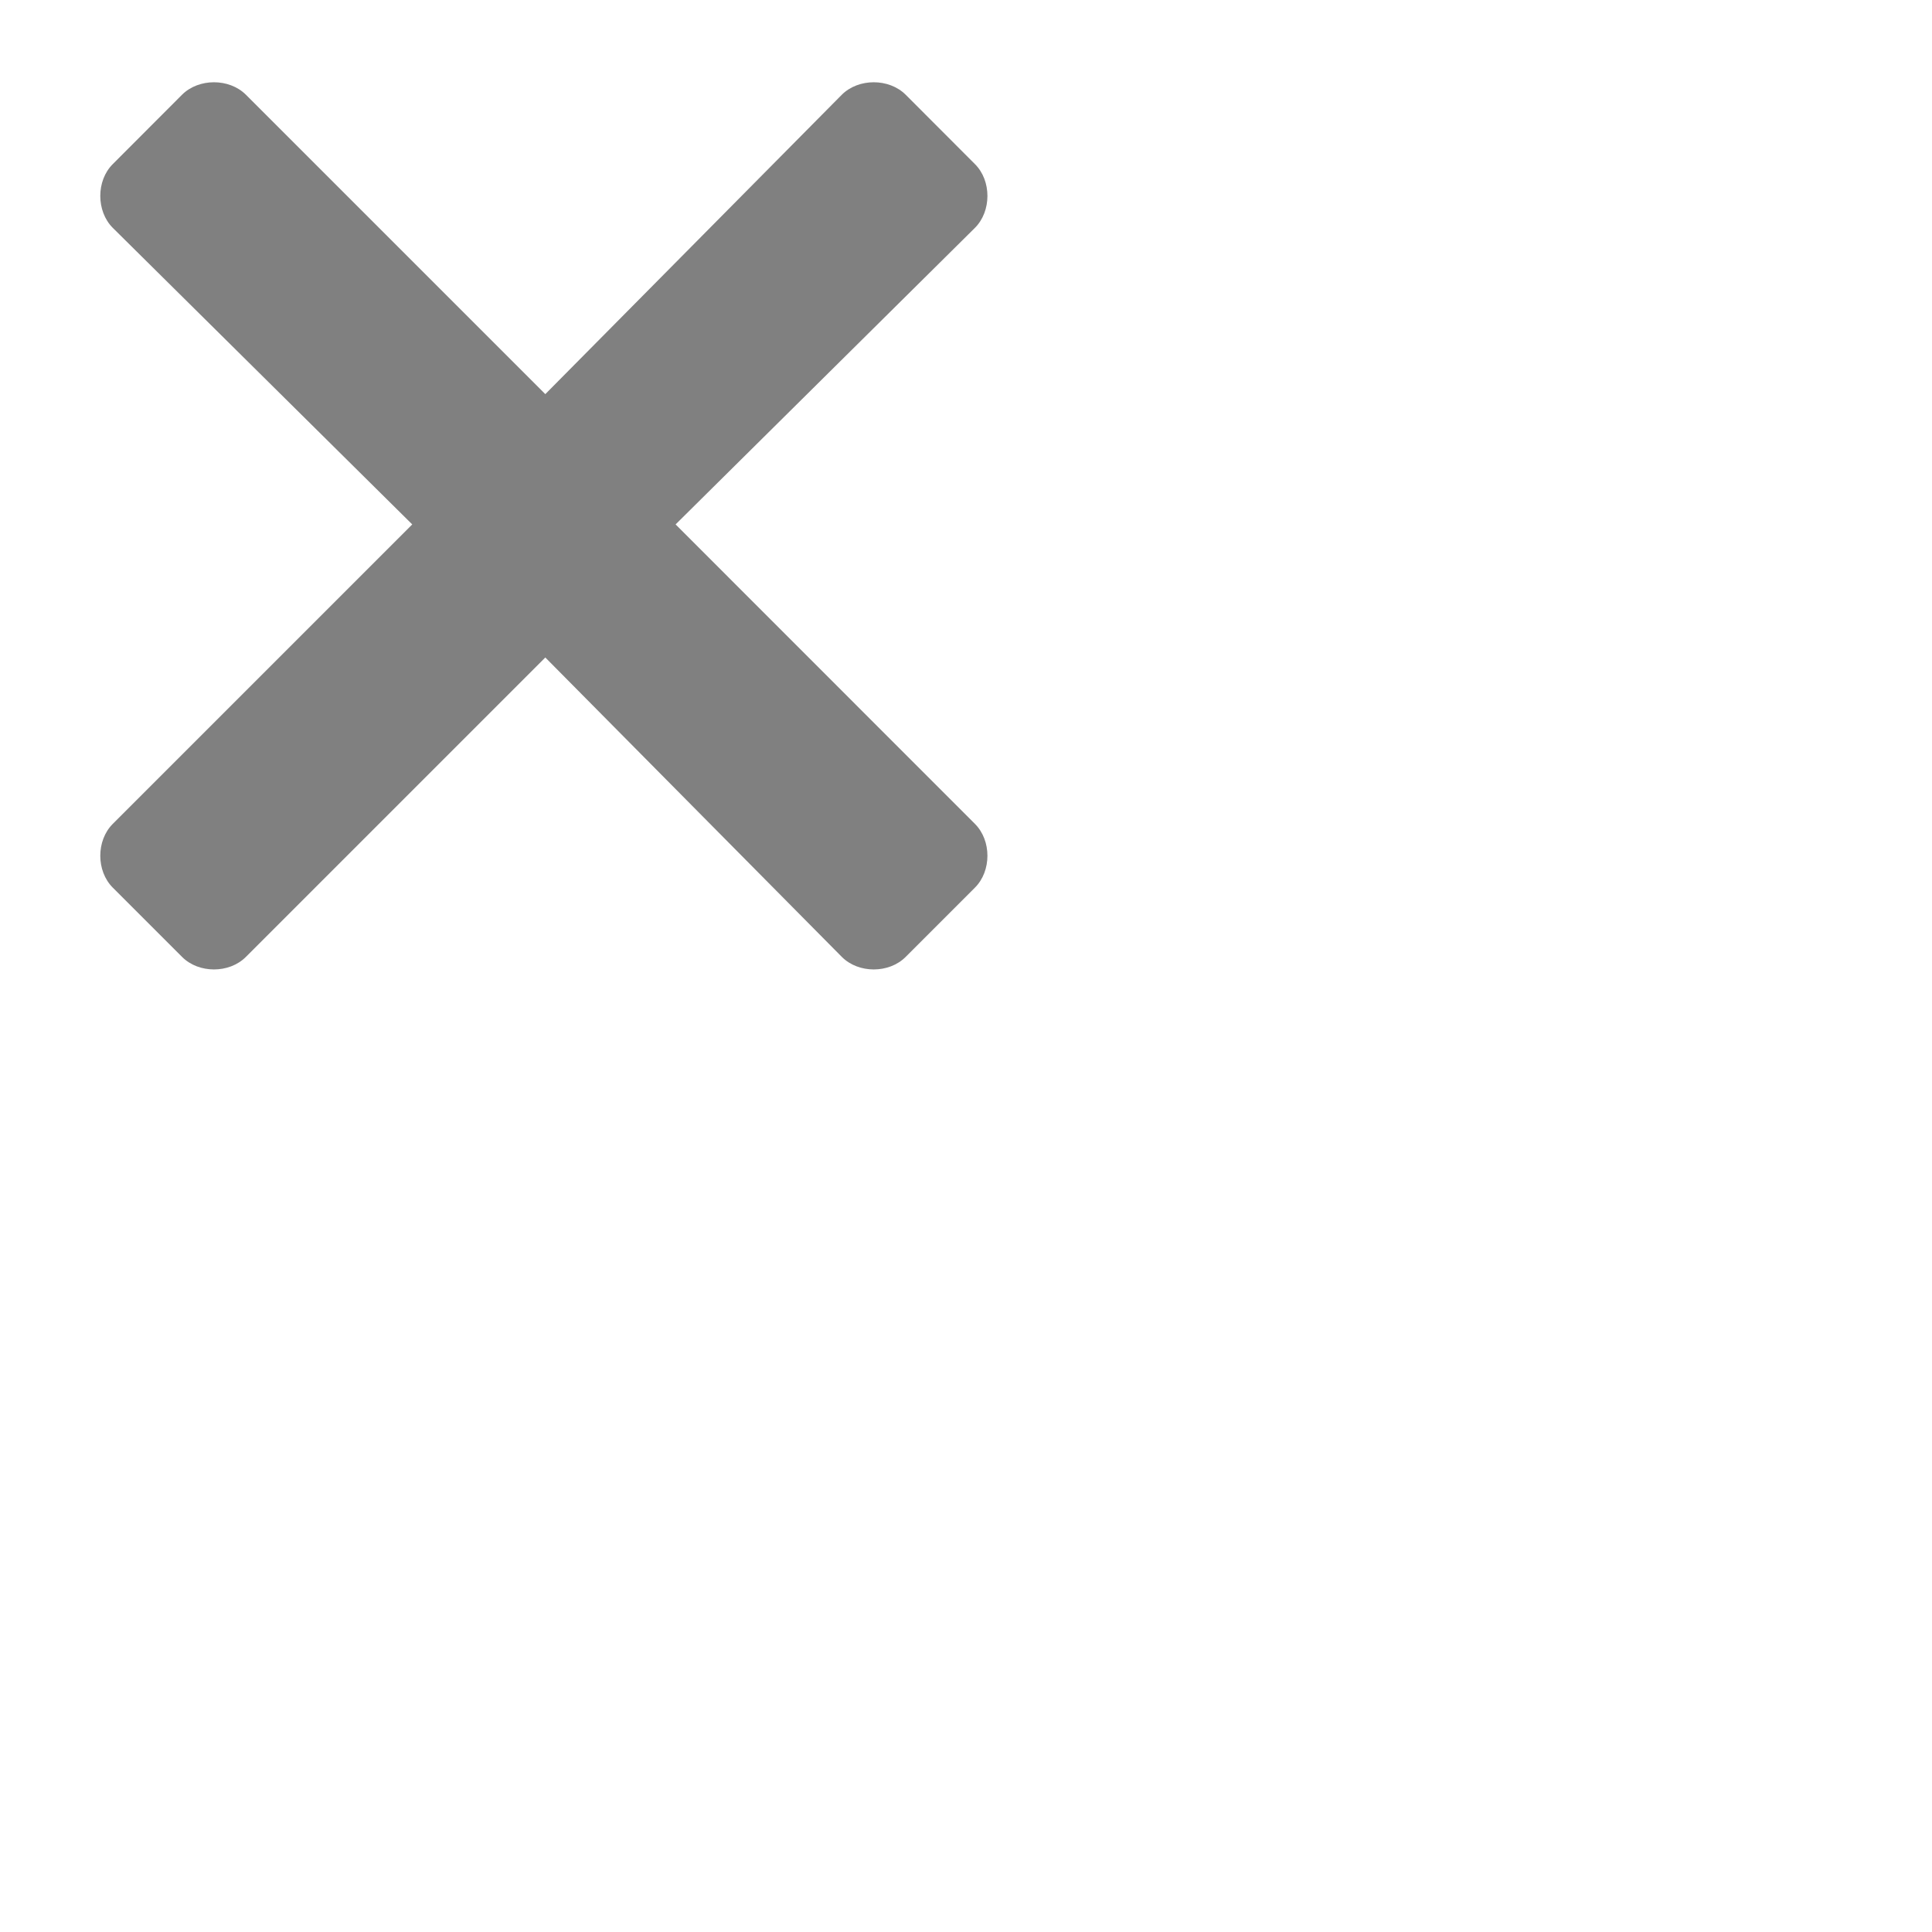 <svg width="16" height="16" viewBox="0 0 16 16" fill="none" xmlns="http://www.w3.org/2000/svg">
<path d="M5.595 4.343L8.074 1.887C8.212 1.749 8.212 1.496 8.074 1.359L7.5 0.784C7.362 0.647 7.11 0.647 6.972 0.784L4.516 3.264L2.036 0.784C1.898 0.647 1.646 0.647 1.508 0.784L0.934 1.359C0.796 1.496 0.796 1.749 0.934 1.887L3.414 4.343L0.934 6.823C0.796 6.961 0.796 7.213 0.934 7.351L1.508 7.925C1.646 8.063 1.898 8.063 2.036 7.925L4.516 5.445L6.972 7.925C7.11 8.063 7.362 8.063 7.5 7.925L8.074 7.351C8.212 7.213 8.212 6.961 8.074 6.823L5.595 4.343Z" fill="#808080"/>
</svg>